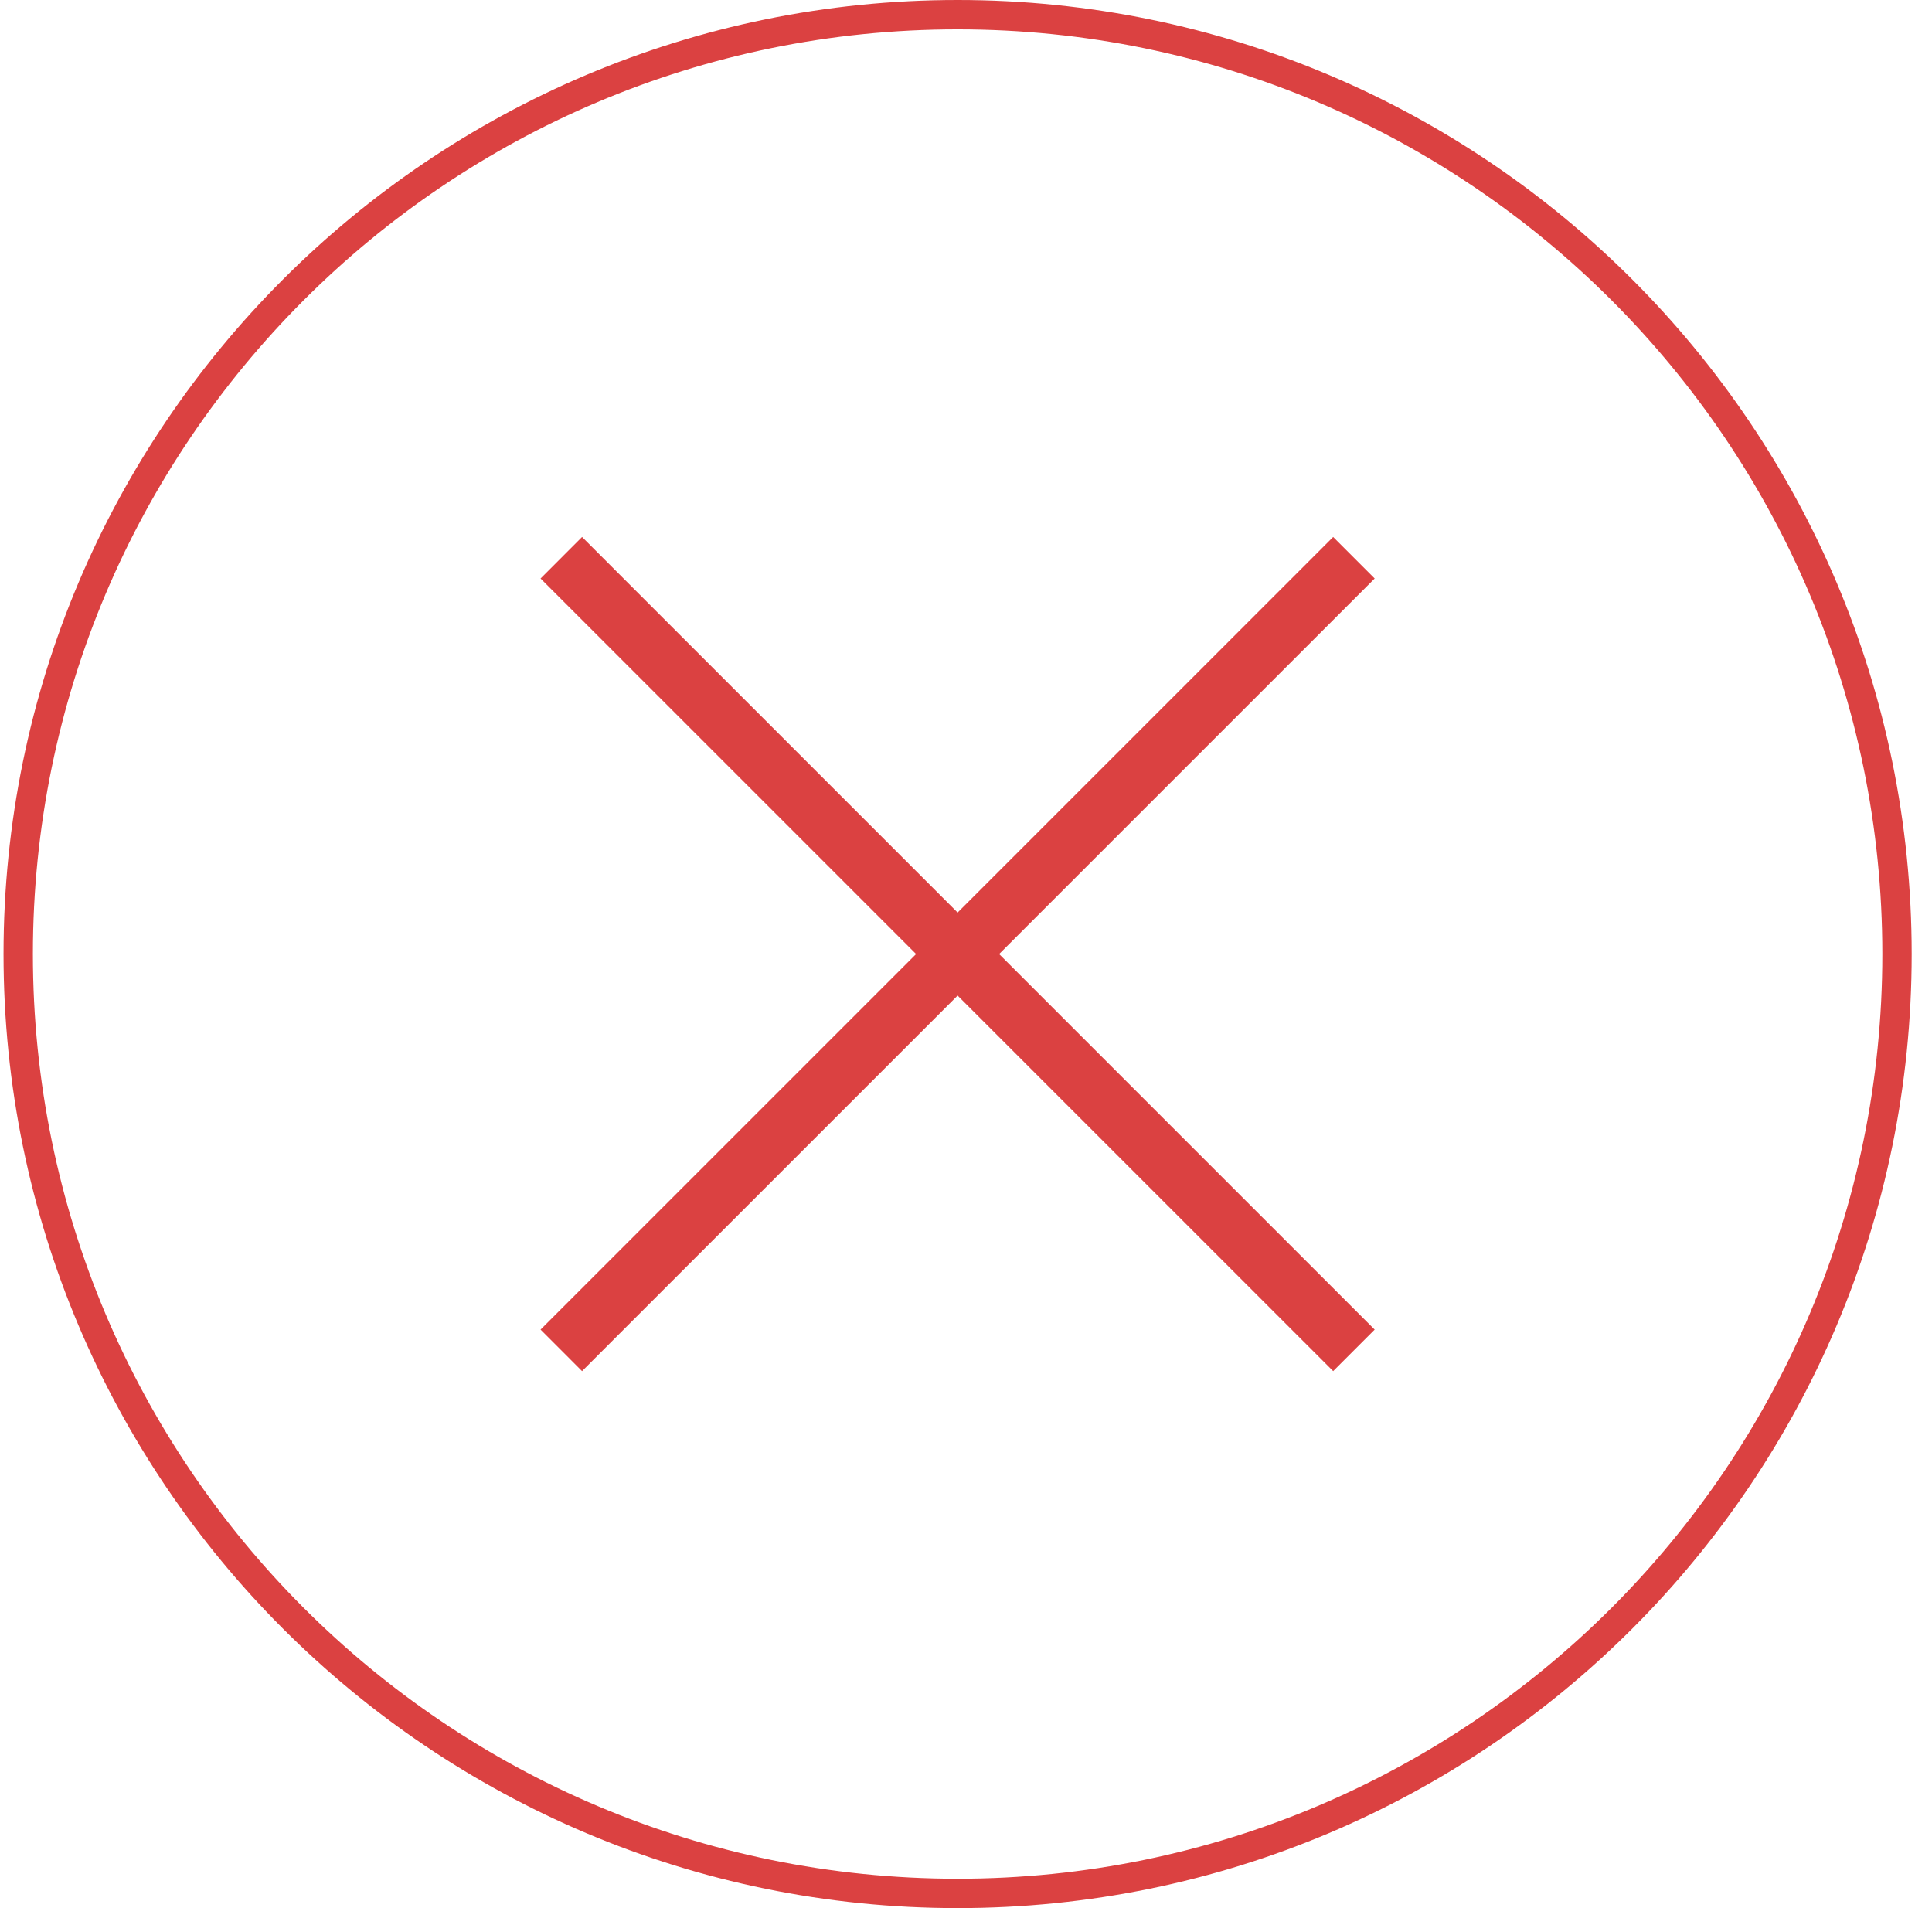 <svg width="81" height="80" viewBox="0 0 81 80" fill="none" xmlns="http://www.w3.org/2000/svg">
<path d="M55.894 22.514L40.148 38.26L24.403 22.514L22.663 24.255L38.408 40L22.663 55.745L24.403 57.486L40.148 41.741L55.894 57.486L57.634 55.745L41.889 40L57.634 24.255L55.894 22.514Z" fill="#DB4141"/>
<path fill-rule="evenodd" clip-rule="evenodd" d="M80.148 40C80.148 62.091 62.24 80 40.148 80C18.057 80 0.148 62.091 0.148 40C0.148 17.909 18.057 0 40.148 0C62.24 0 80.148 17.909 80.148 40ZM78.918 40C78.918 61.412 61.56 78.769 40.148 78.769C18.737 78.769 1.379 61.412 1.379 40C1.379 18.588 18.737 1.231 40.148 1.231C61.56 1.231 78.918 18.588 78.918 40Z" fill="#DB4141"/>
</svg>
